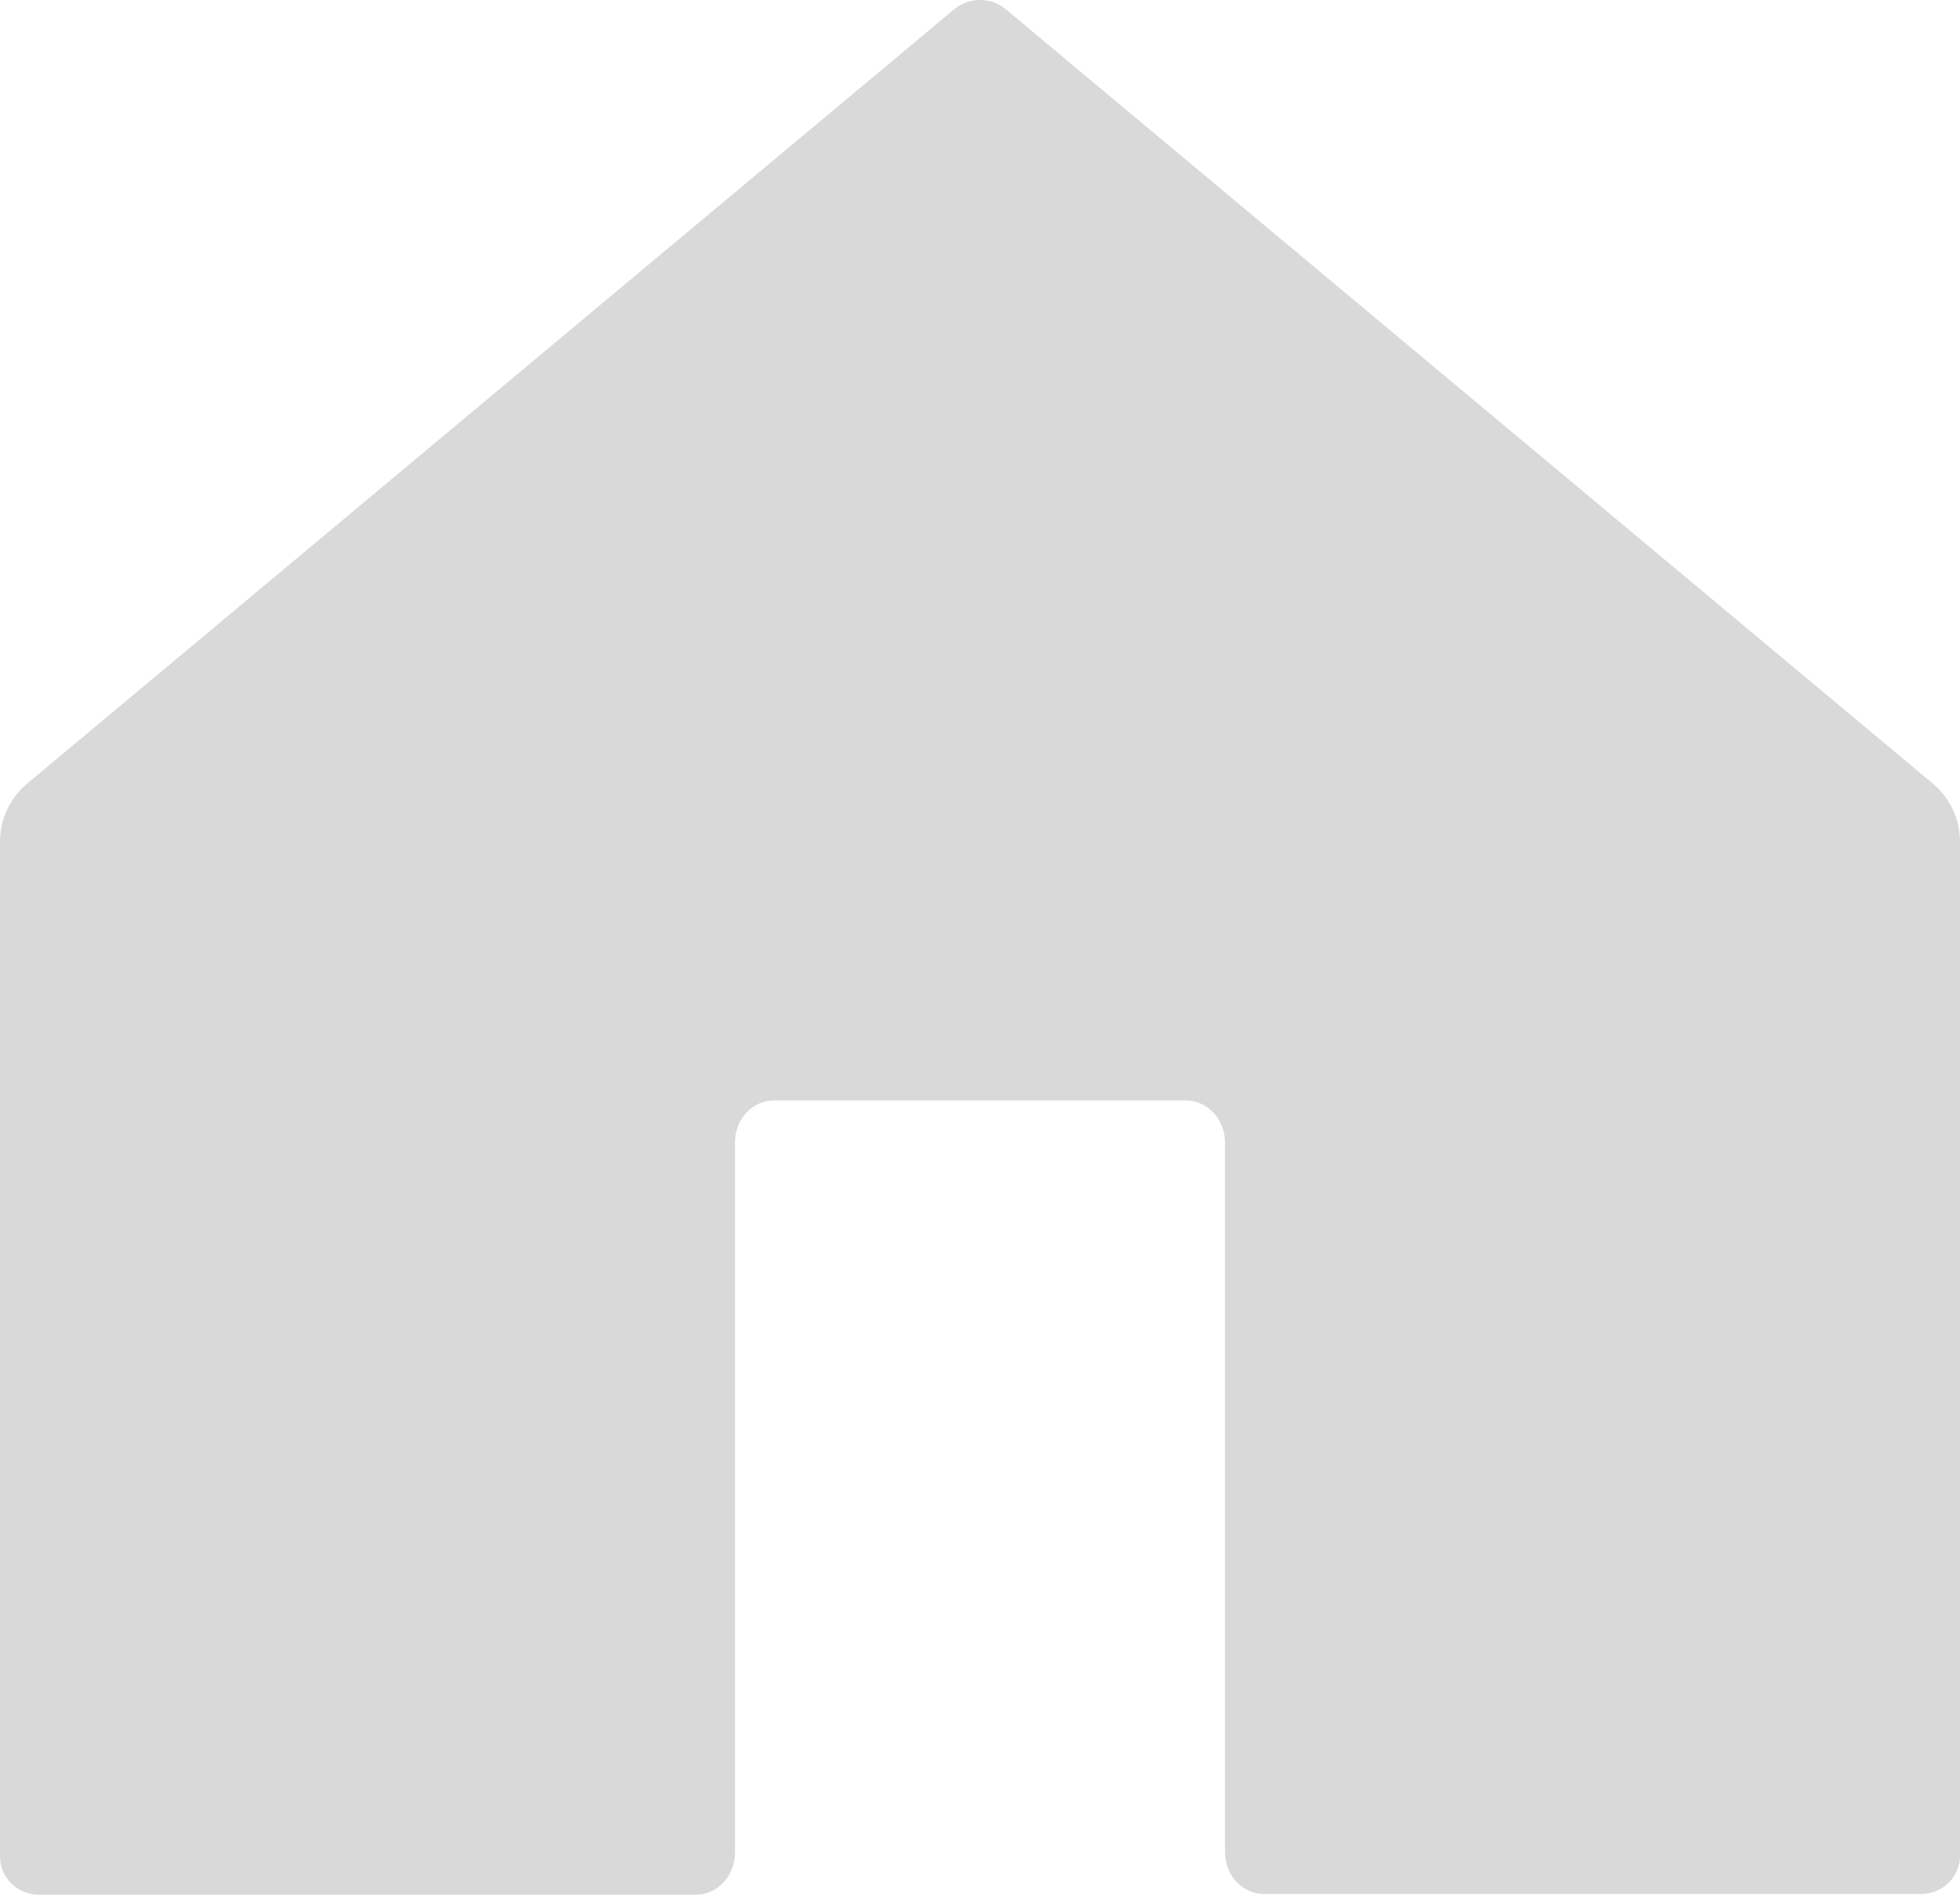 <svg width="30" height="29" viewBox="0 0 30 29" fill="none" xmlns="http://www.w3.org/2000/svg">
<path d="M29.578 11.988L15.389 0.137C15.167 -0.046 14.839 -0.046 14.611 0.137L0.422 11.988C0.156 12.208 0 12.536 0 12.88V28.415C0 28.737 0.267 29 0.6 29H10.65C10.983 29 11.25 28.71 11.25 28.356V17.487C11.25 17.127 11.517 16.843 11.85 16.843H18.15C18.483 16.843 18.75 17.133 18.75 17.487V28.345C18.75 28.705 19.017 28.989 19.35 28.989H29.4C29.733 28.989 30 28.726 30 28.404V12.88C30 12.536 29.844 12.208 29.578 11.988Z" fill="#D9D9D9"/>
</svg>
